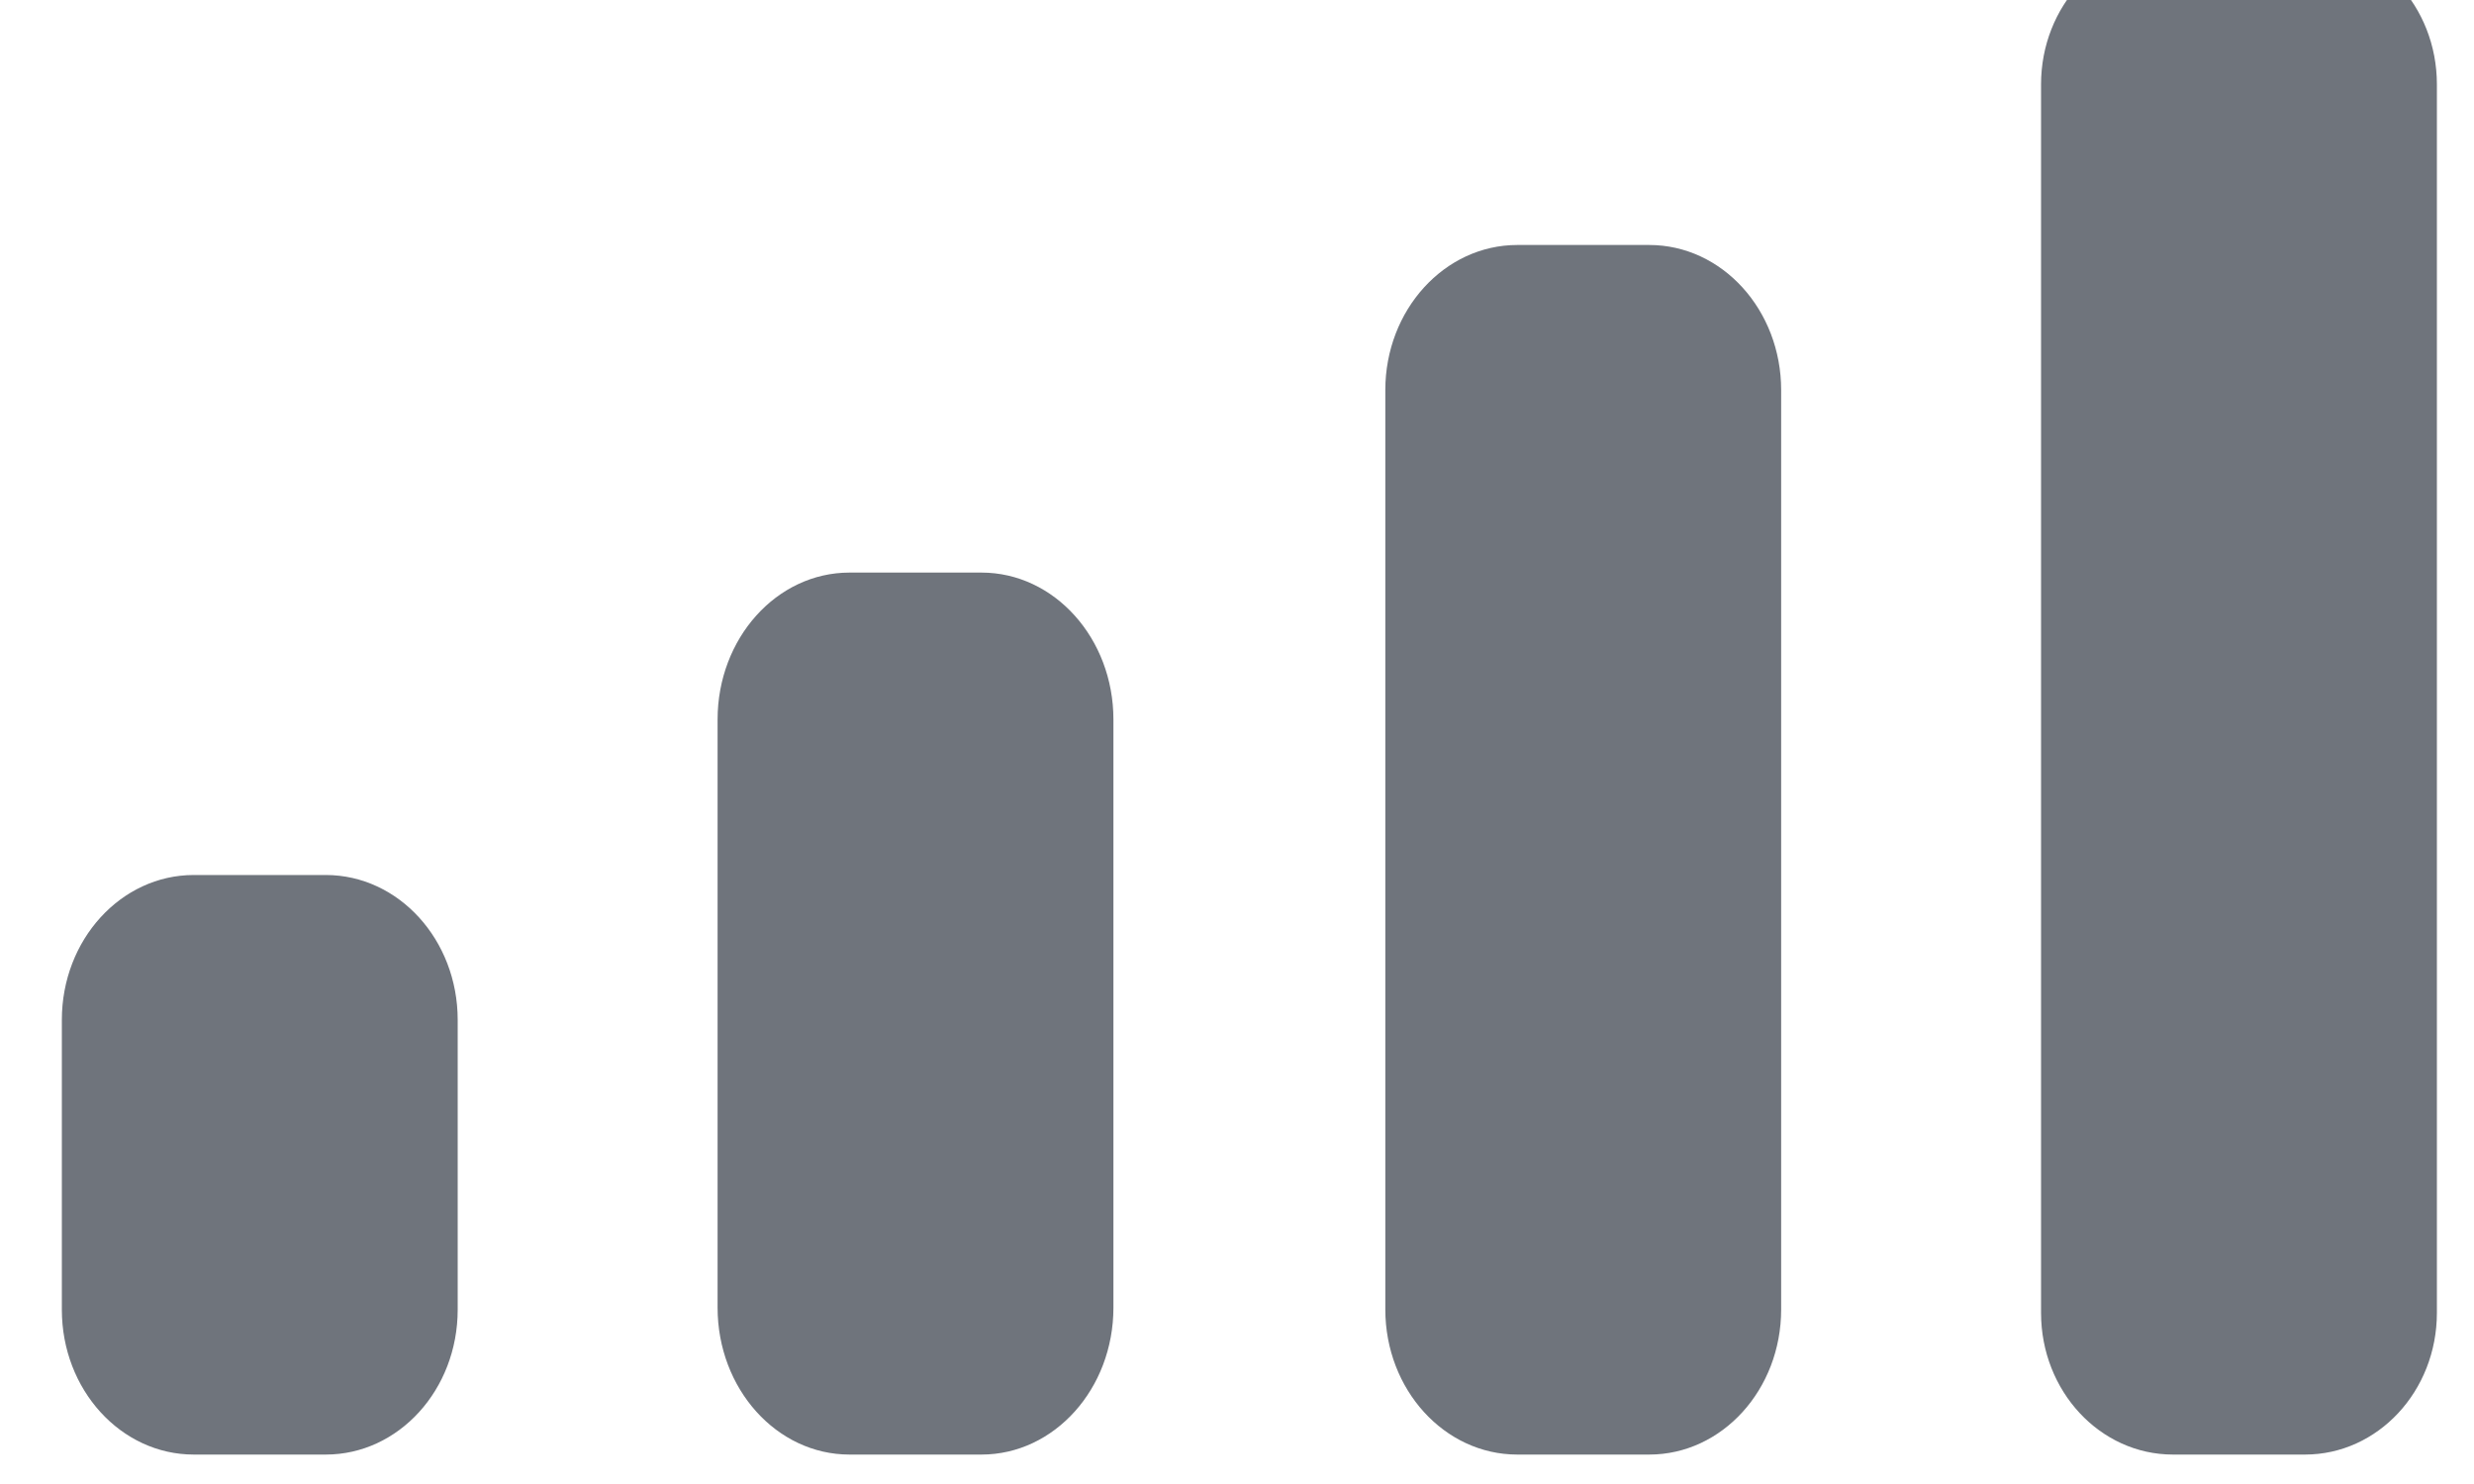 <svg width="40" height="24" viewBox="0 0 40 24" fill="none" xmlns="http://www.w3.org/2000/svg" xmlns:xlink="http://www.w3.org/1999/xlink">
<path d="M39.4,1.364C39.4,0.098 38.445,-0.929 37.267,-0.929L35.133,-0.929C33.955,-0.929 33,0.098 33,1.364L33,21.232C33,22.498 33.955,23.524 35.133,23.524L37.267,23.524C38.445,23.524 39.4,22.498 39.4,21.232L39.4,1.364ZM24.532,3.962L26.665,3.962C27.843,3.962 28.798,5.013 28.798,6.309L28.798,21.177C28.798,22.473 27.843,23.524 26.665,23.524L24.532,23.524C23.354,23.524 22.398,22.473 22.398,21.177L22.398,6.309C22.398,5.013 23.354,3.962 24.532,3.962ZM15.868,9.26L13.735,9.26C12.557,9.26 11.602,10.324 11.602,11.637L11.602,21.147C11.602,22.46 12.557,23.524 13.735,23.524L15.868,23.524C17.046,23.524 18.002,22.46 18.002,21.147L18.002,11.637C18.002,10.324 17.046,9.26 15.868,9.26ZM5.267,14.151L3.133,14.151C1.955,14.151 1,15.2 1,16.494L1,21.181C1,22.475 1.955,23.524 3.133,23.524L5.267,23.524C6.445,23.524 7.4,22.475 7.4,21.181L7.4,16.494C7.4,15.2 6.445,14.151 5.267,14.151Z" clip-rule="evenodd" fill-rule="evenodd" fill="#6F747C"/>
</svg>
